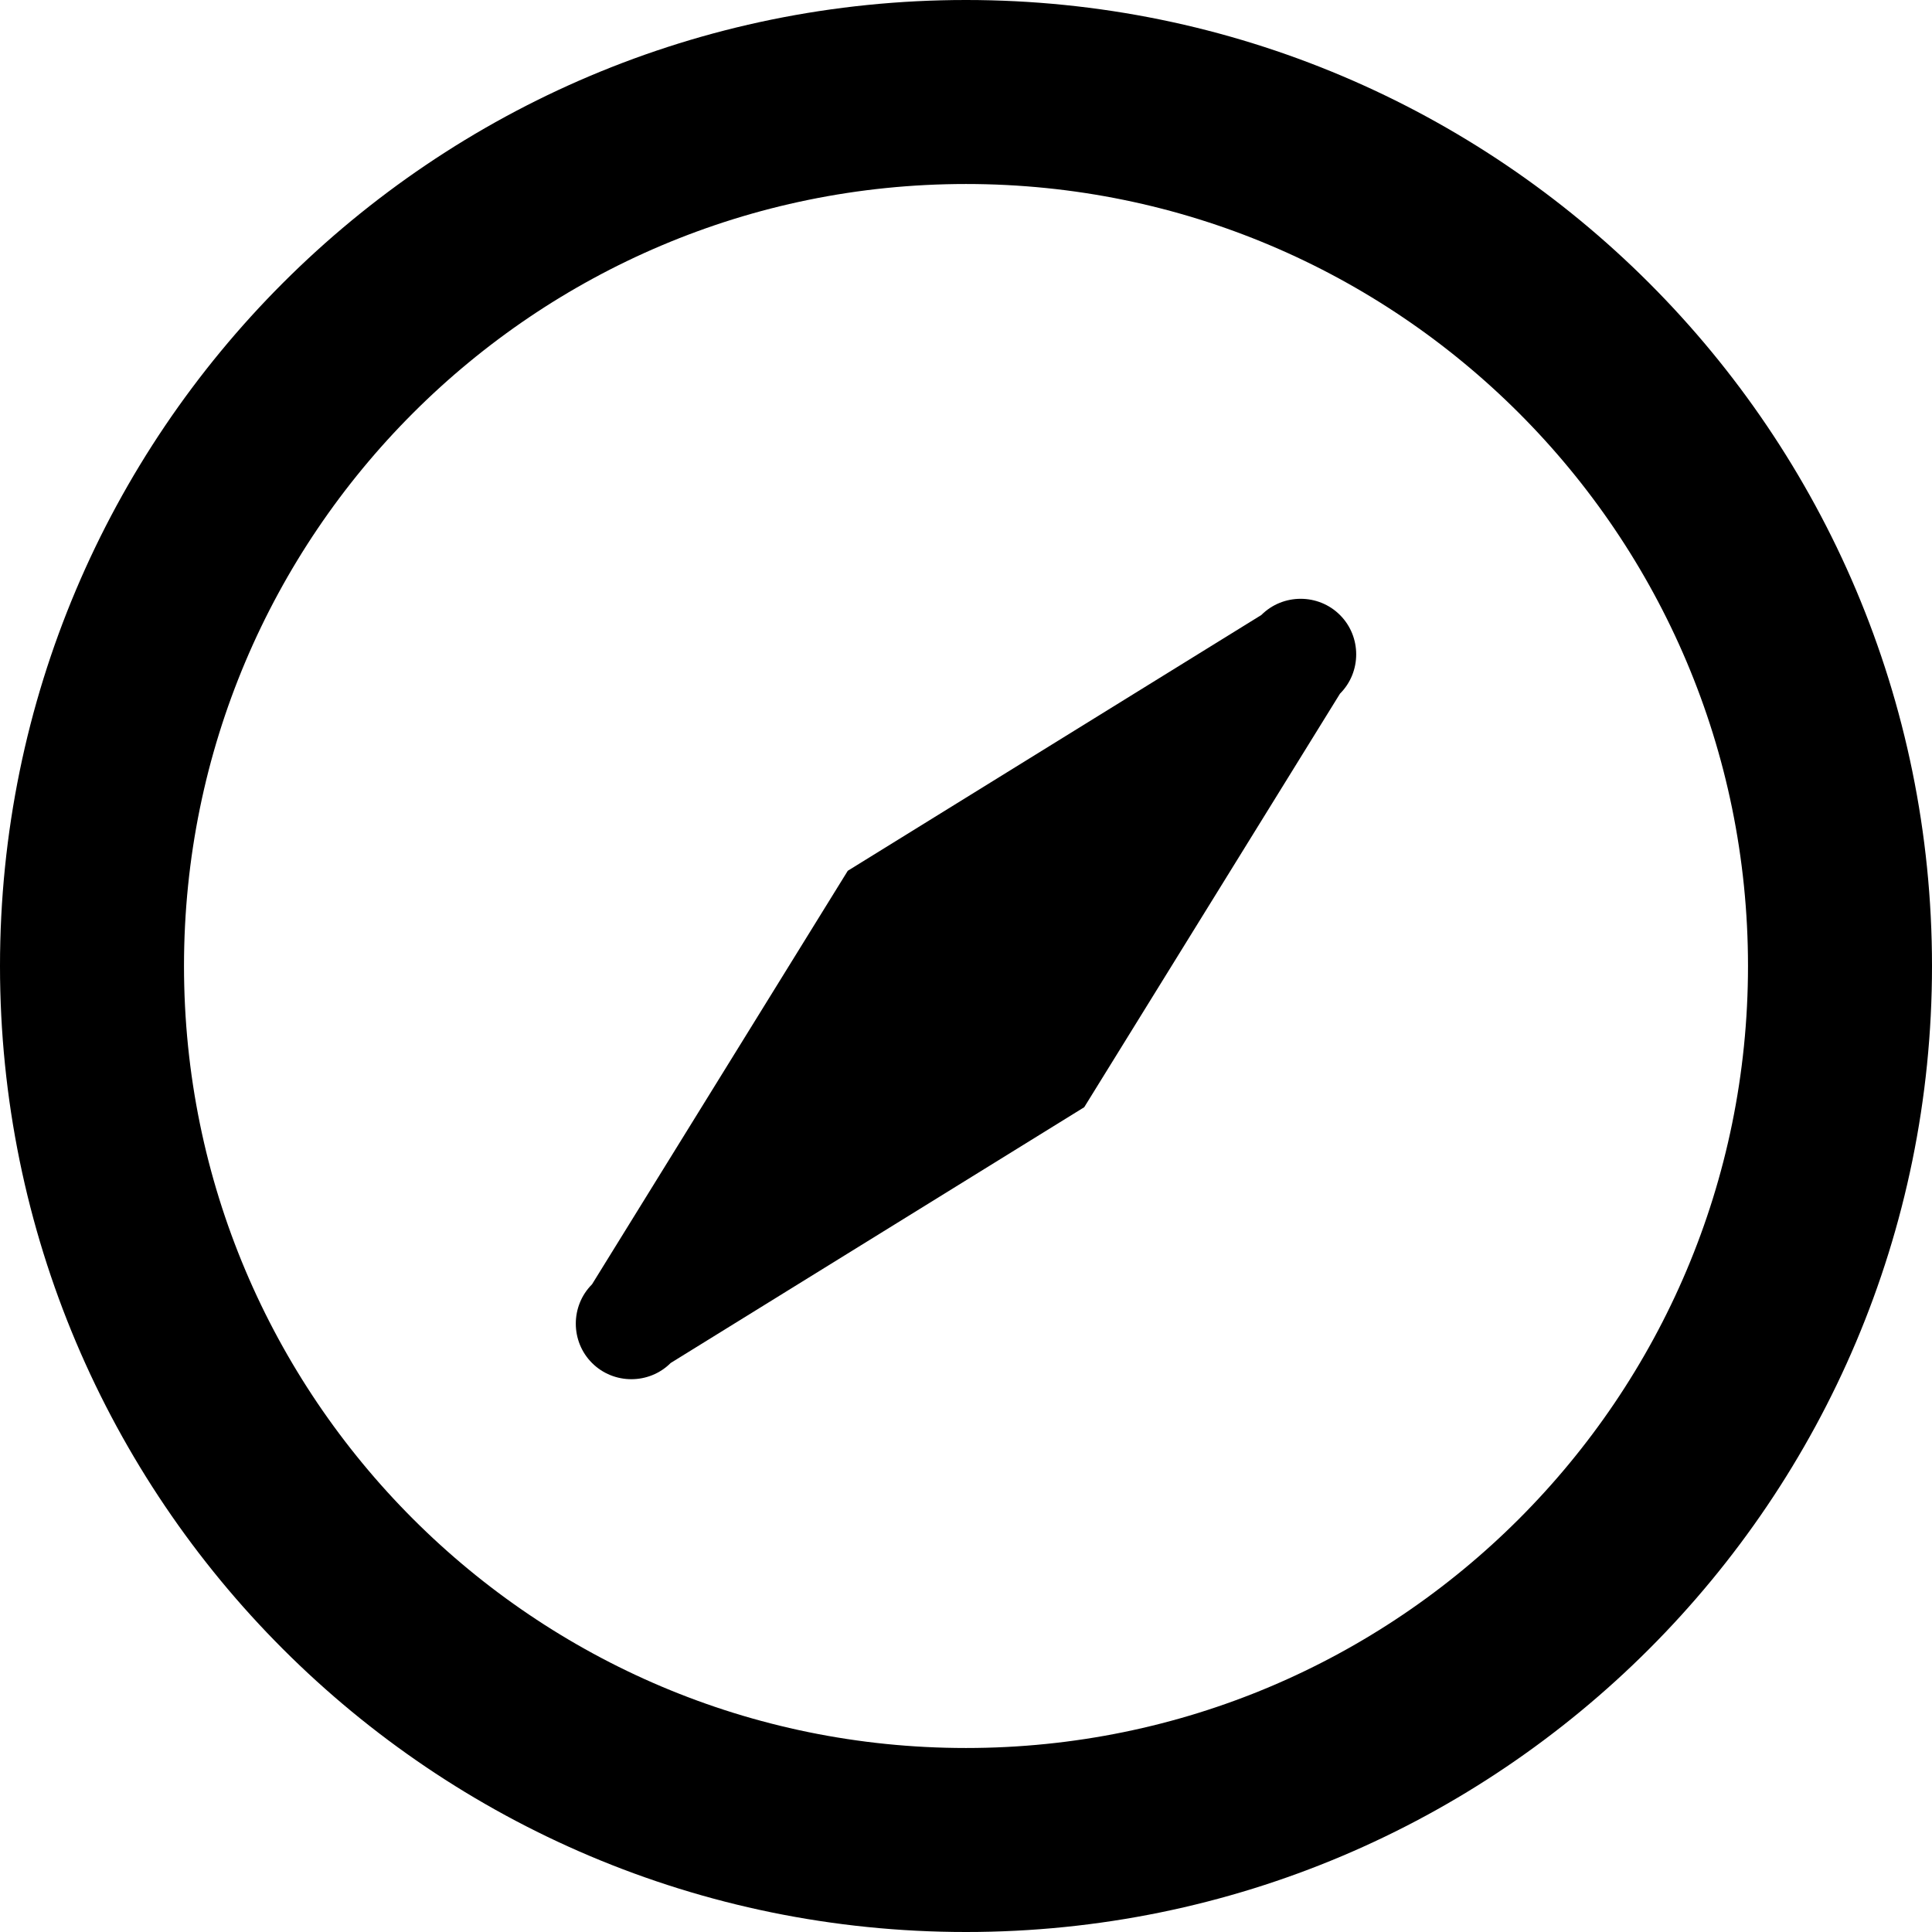 <svg viewBox="0 0 42 42" fill="none" xmlns="http://www.w3.org/2000/svg">
<path d="M21 40C31.493 40 40 31.493 40 21C40 10.507 31.493 2 21 2C10.507 2 2 10.507 2 21C2 31.493 10.507 40 21 40Z" stroke="currentColor" stroke-width="4" stroke-miterlimit="10"/>
<path d="M12.87 29.63C12.4 29.16 12.4 28.39 12.87 27.92L18.43 18.93L27.42 13.37C27.89 12.9 28.66 12.9 29.13 13.37C29.6 13.84 29.6 14.61 29.13 15.08L23.57 24.07L14.58 29.63C14.11 30.1 13.34 30.1 12.87 29.63Z" fill="currentColor"/>
</svg>
